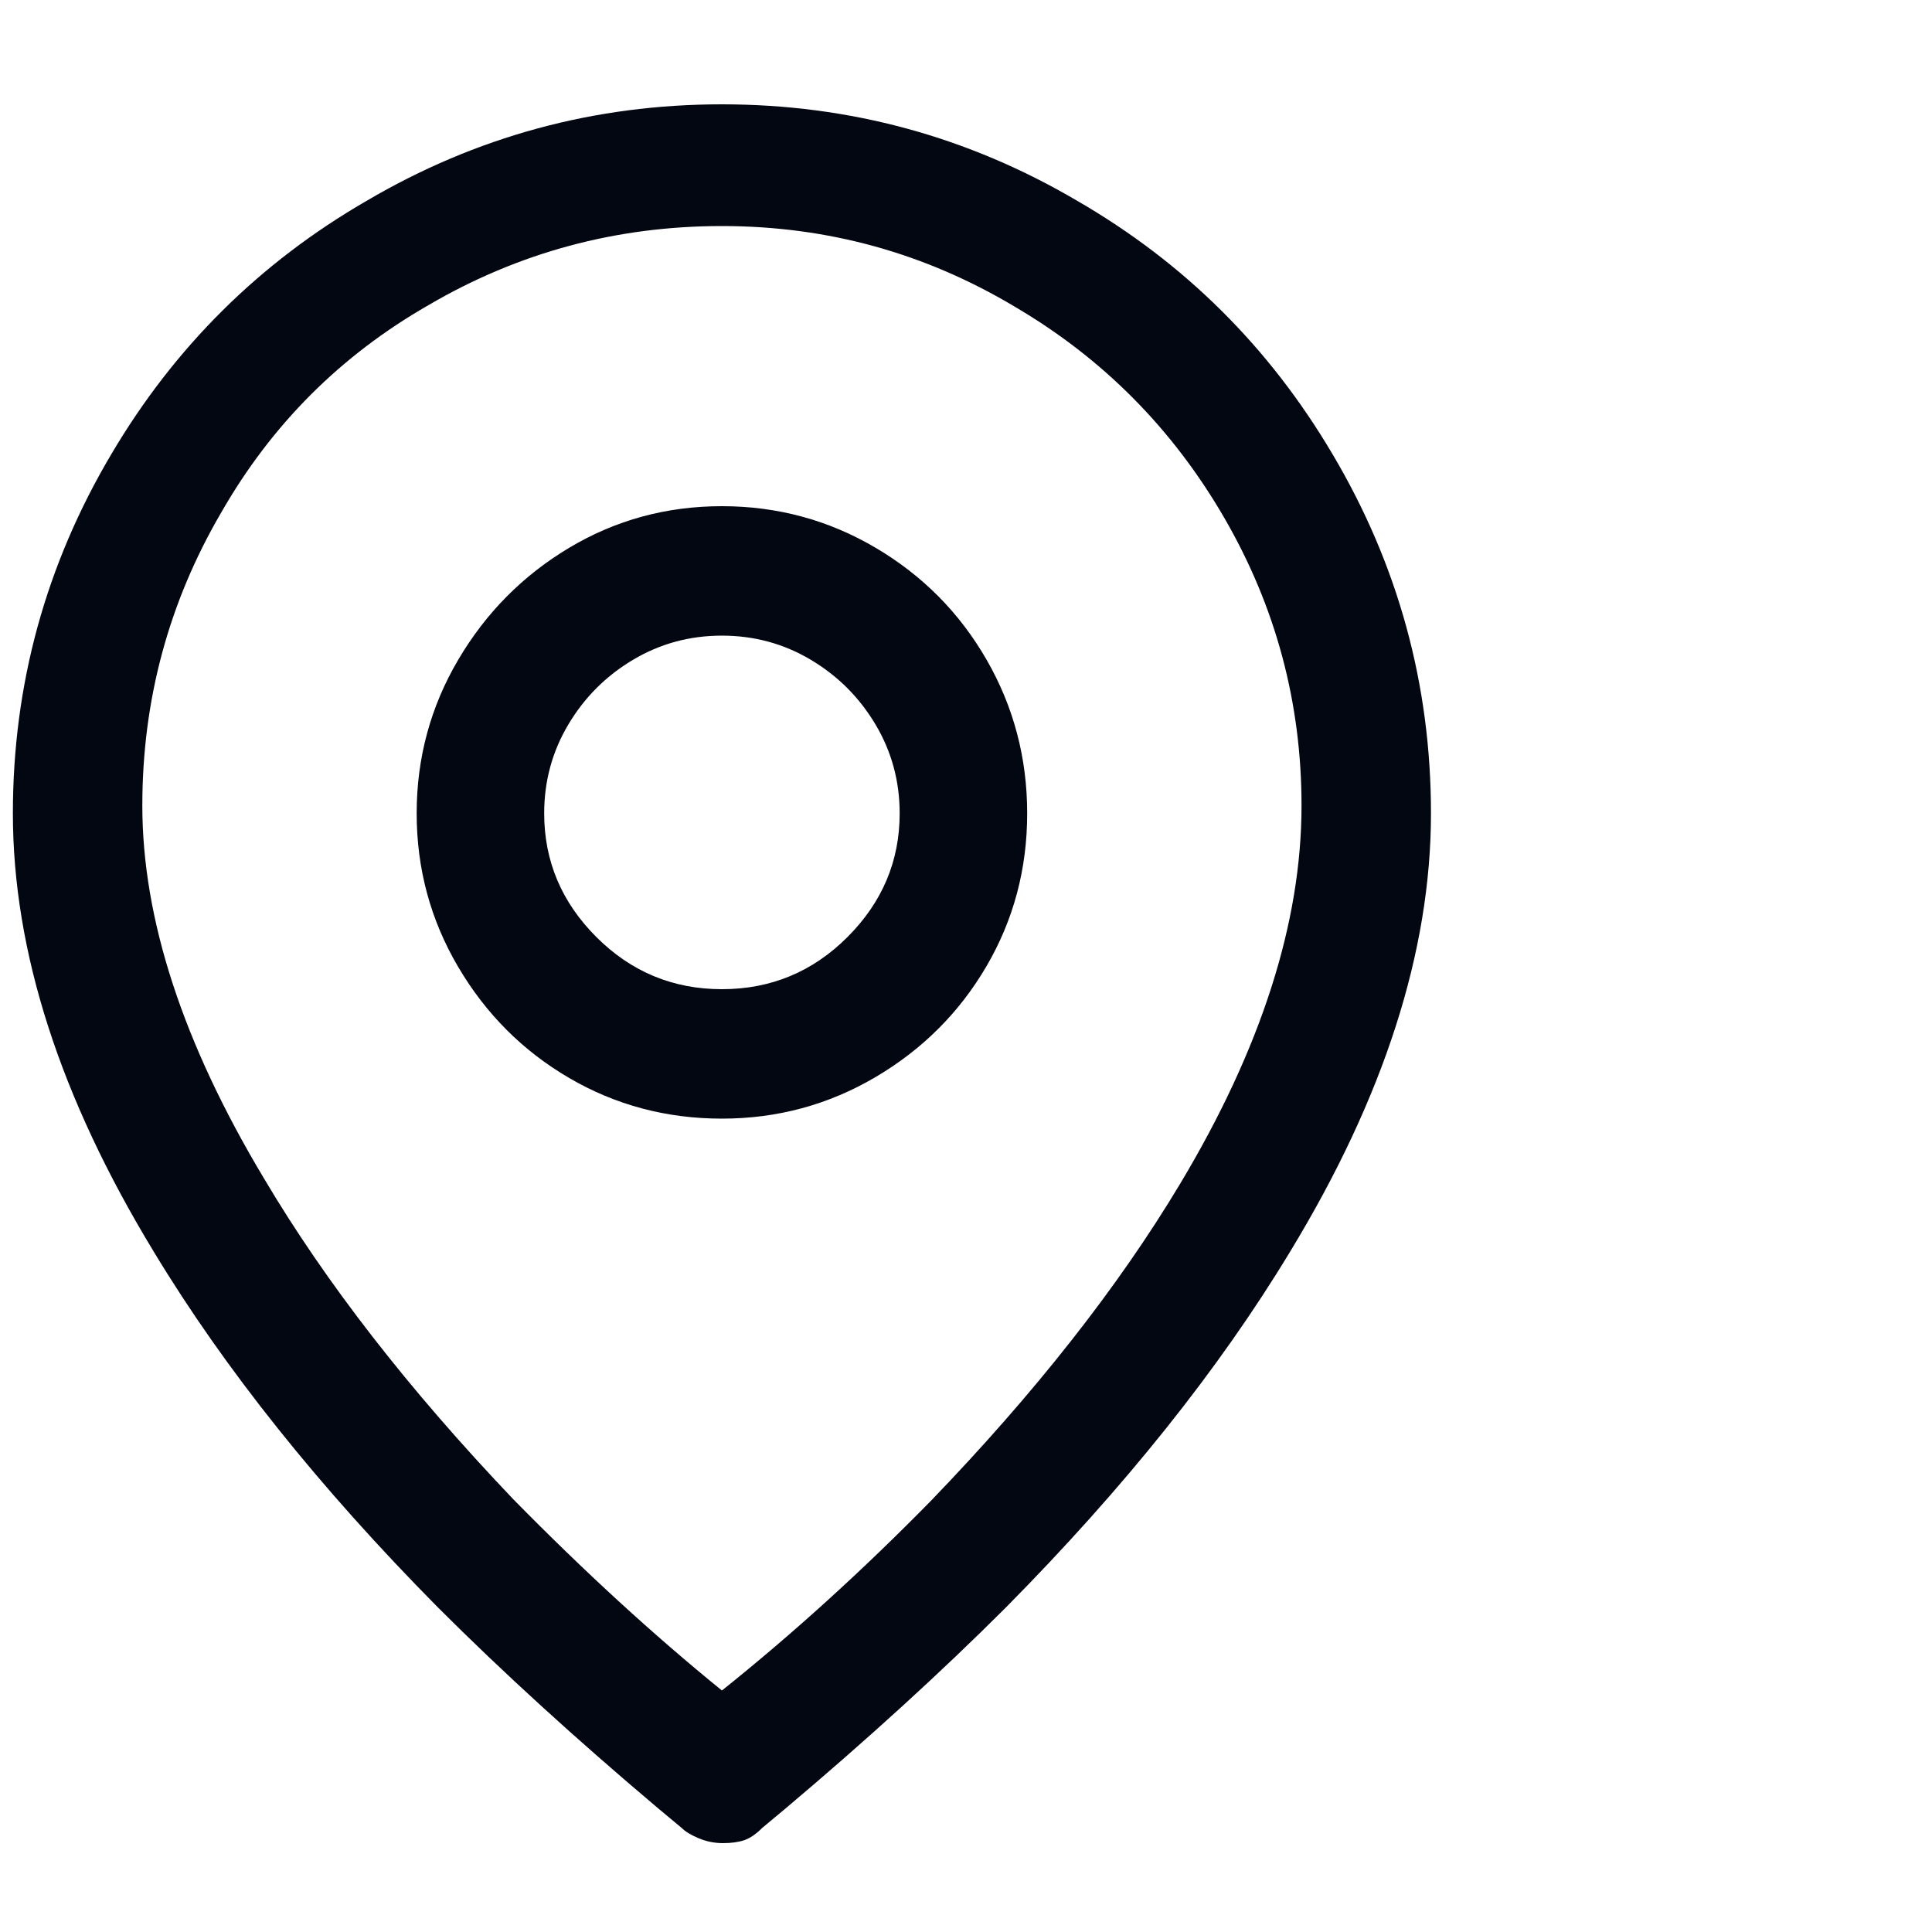 <svg width="24" height="24" viewBox="0 0 24 24" fill="none" xmlns="http://www.w3.org/2000/svg">
<path d="M8.968 1.296C7.384 1.296 5.912 1.696 4.552 2.496C3.224 3.264 2.168 4.312 1.384 5.64C0.568 7.016 0.16 8.504 0.16 10.104C0.16 11.816 0.744 13.632 1.912 15.552C2.792 17.008 3.968 18.48 5.44 19.968C6.24 20.768 7.152 21.6 8.176 22.464L8.464 22.704C8.512 22.752 8.584 22.796 8.68 22.836C8.776 22.876 8.876 22.896 8.98 22.896C9.084 22.896 9.172 22.884 9.244 22.86C9.316 22.836 9.392 22.784 9.472 22.704L9.76 22.464C10.784 21.6 11.696 20.768 12.496 19.968C13.968 18.48 15.144 17.008 16.024 15.552C17.192 13.632 17.776 11.816 17.776 10.104C17.776 8.504 17.368 7.016 16.552 5.64C15.768 4.312 14.712 3.264 13.384 2.496C12.024 1.696 10.552 1.296 8.968 1.296ZM8.968 21C8.12 20.312 7.256 19.52 6.376 18.624C5.08 17.264 4.048 15.936 3.28 14.64C2.272 12.96 1.768 11.416 1.768 10.008C1.768 8.696 2.096 7.48 2.752 6.36C3.376 5.272 4.232 4.416 5.32 3.792C6.44 3.136 7.656 2.808 8.968 2.808C10.28 2.808 11.496 3.144 12.616 3.816C13.704 4.456 14.568 5.328 15.208 6.432C15.848 7.536 16.168 8.728 16.168 10.008C16.168 11.464 15.664 13.032 14.656 14.712C13.888 15.992 12.856 17.304 11.56 18.648C10.712 19.512 9.848 20.296 8.968 21ZM8.968 6.288C8.28 6.288 7.648 6.46 7.072 6.804C6.496 7.148 6.036 7.612 5.692 8.196C5.348 8.78 5.176 9.416 5.176 10.104C5.176 10.792 5.348 11.428 5.692 12.012C6.036 12.596 6.496 13.056 7.072 13.392C7.648 13.728 8.28 13.896 8.968 13.896C9.656 13.896 10.292 13.724 10.876 13.38C11.46 13.036 11.92 12.576 12.256 12C12.592 11.424 12.76 10.792 12.76 10.104C12.76 9.416 12.592 8.78 12.256 8.196C11.92 7.612 11.46 7.148 10.876 6.804C10.292 6.46 9.656 6.288 8.968 6.288ZM8.968 12.288C8.36 12.288 7.84 12.072 7.408 11.64C6.976 11.208 6.76 10.696 6.76 10.104C6.76 9.704 6.86 9.336 7.06 9C7.26 8.664 7.528 8.396 7.864 8.196C8.2 7.996 8.568 7.896 8.968 7.896C9.368 7.896 9.736 7.996 10.072 8.196C10.408 8.396 10.676 8.664 10.876 9C11.076 9.336 11.176 9.704 11.176 10.104C11.176 10.696 10.96 11.208 10.528 11.64C10.096 12.072 9.576 12.288 8.968 12.288Z" fill="#030712"/>
</svg>

